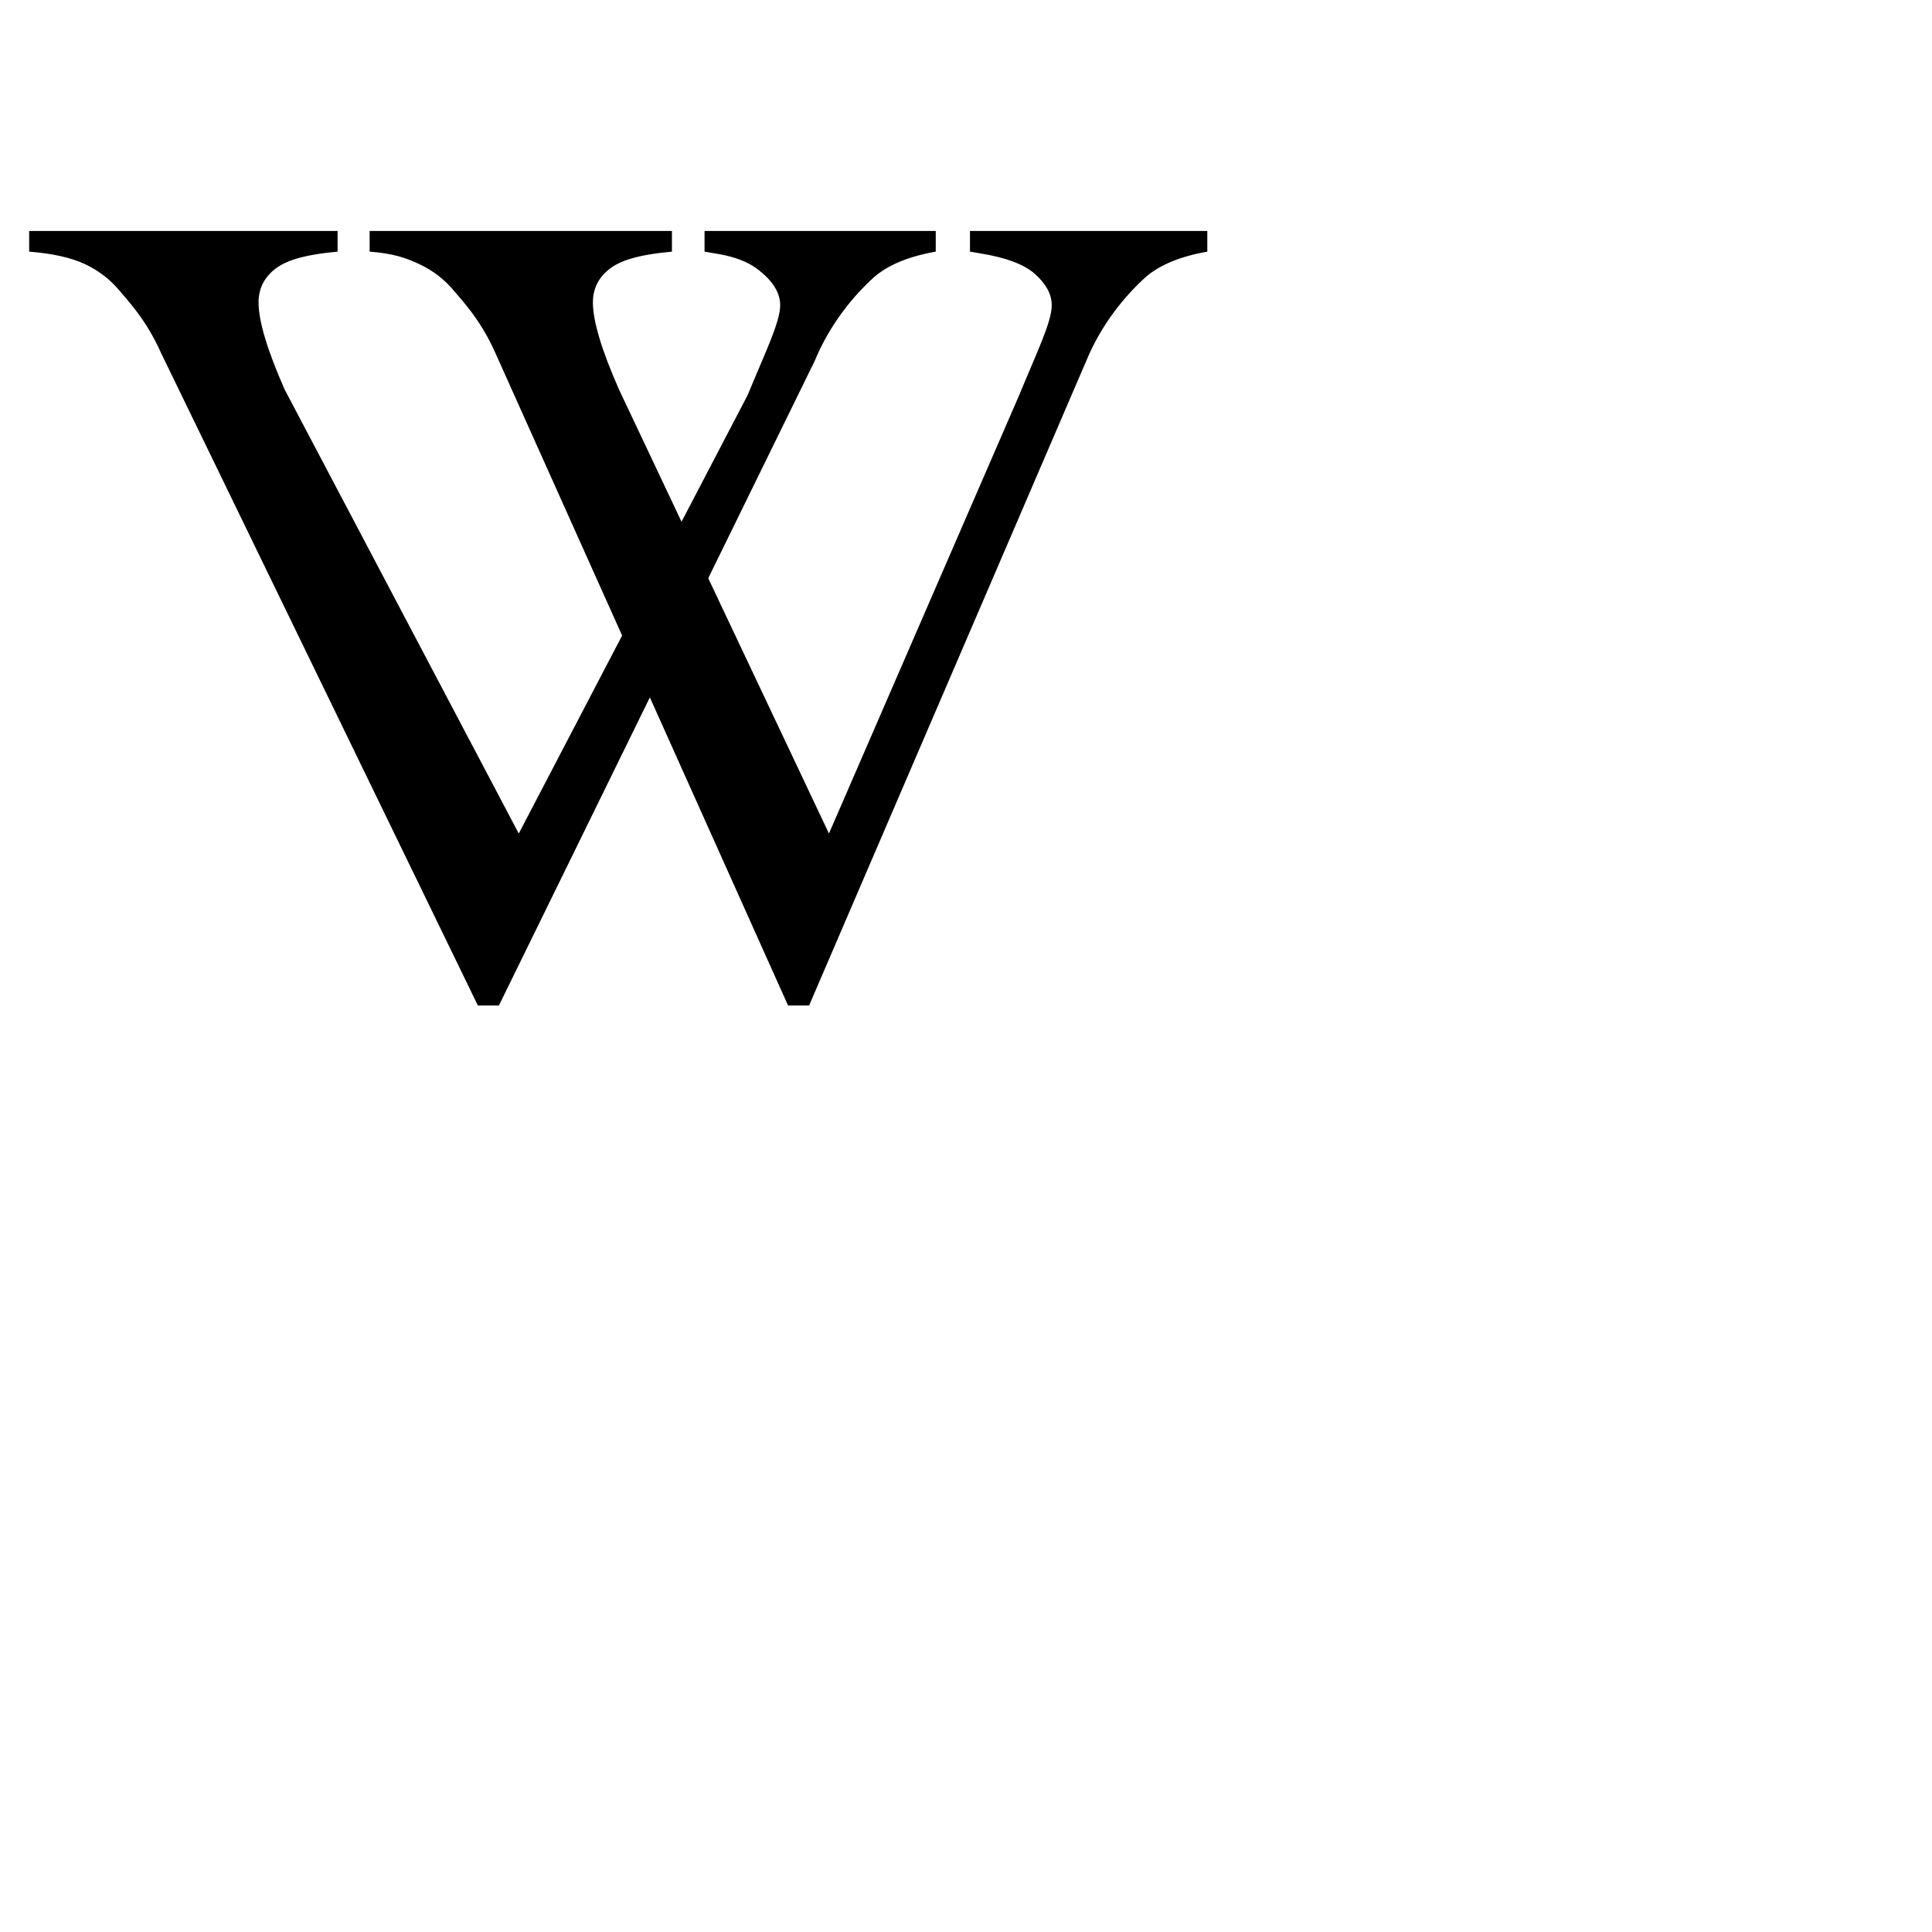 <svg viewBox="0 0 200 200" xmlns:dc="http://purl.org/dc/elements/1.1/" xmlns:cc="http://web.resource.org/cc/" xmlns:rdf="http://www.w3.org/1999/02/22-rdf-syntax-ns#" 
xmlns:svg="http://www.w3.org/2000/svg" xmlns="http://www.w3.org/2000/svg" xmlns:xlink="http://www.w3.org/1999/xlink"
 xmlns:sodipodi="http://inkscape.sourceforge.net/DTD/sodipodi-0.dtd" xmlns:inkscape="http://www.inkscape.org/namespaces/inkscape" version="1.0"
  width="50" height="50" id="svg14662" sodipodi:version="0.32" inkscape:version="0.43" sodipodi:docname="Wikipedia's W.svg" sodipodi:docbase="D:\var\mediawiki\svg\Inkscape">
  <sodipodi:namedview inkscape:window-height="978" inkscape:window-width="1045" inkscape:pageshadow="2" inkscape:pageopacity="0.0" borderopacity="1.0" bordercolor="#666666" pagecolor="#ffffff" id="base" inkscape:zoom="7.453125" inkscape:cx="64.636948" inkscape:cy="75.677942" inkscape:window-x="57" inkscape:window-y="0" inkscape:current-layer="svg14662"/>
  <defs id="defs14664">
    <linearGradient id="linearGradient3261">
      <stop style="stop-color:#ffffff;stop-opacity:0" offset="0" id="stop3263"/>
      <stop style="stop-color:#ffffff;stop-opacity:0" offset="0.5" id="stop3269"/>
      <stop style="stop-color:#ffffff;stop-opacity:1" offset="1" id="stop3265"/>
    </linearGradient>
    <linearGradient id="linearGradient3219">
      <stop style="stop-color:#0e7309;stop-opacity:1" offset="0" id="stop3221"/>
      <stop style="stop-color:#70d13e;stop-opacity:1" offset="1" id="stop3223"/>
    </linearGradient>
    <linearGradient id="linearGradient3205">
      <stop style="stop-color:#2c8300;stop-opacity:1" offset="0" id="stop3207"/>
      <stop style="stop-color:#3db800;stop-opacity:1" offset="0.25" id="stop3215"/>
      <stop style="stop-color:#ffffff;stop-opacity:1" offset="0.5" id="stop3213"/>
      <stop style="stop-color:#69cf35;stop-opacity:1" offset="1" id="stop3209"/>
    </linearGradient>
    <linearGradient id="linearGradient3197">
      <stop style="stop-color:#002f32;stop-opacity:1" offset="0" id="stop3199"/>
      <stop style="stop-color:#045b04;stop-opacity:1" offset="1" id="stop3201"/>
    </linearGradient>
    <linearGradient id="linearGradient3339">
      <stop style="stop-color:#e8e8e8;stop-opacity:1" offset="0" id="stop3341"/>
      <stop style="stop-color:#ffffff;stop-opacity:1" offset="0.5" id="stop3347"/>
      <stop style="stop-color:#e8e8e8;stop-opacity:1" offset="1" id="stop3343"/>
    </linearGradient>
    <linearGradient id="linearGradient3327">
      <stop style="stop-color:#ffffff;stop-opacity:1" offset="0" id="stop3329"/>
      <stop style="stop-color:#fdd99a;stop-opacity:1" offset="0.5" id="stop3335"/>
      <stop style="stop-color:#c39539;stop-opacity:1" offset="1" id="stop3331"/>
    </linearGradient>
    <linearGradient id="linearGradient3319">
      <stop style="stop-color:#7d491f;stop-opacity:1" offset="0" id="stop3321"/>
      <stop style="stop-color:#926600;stop-opacity:1" offset="1" id="stop3323"/>
    </linearGradient>
    <linearGradient id="linearGradient3282">
      <stop style="stop-color:#ffffff;stop-opacity:0" offset="0" id="stop3284"/>
      <stop style="stop-color:#ffffff;stop-opacity:1" offset="1" id="stop3286"/>
    </linearGradient>
    <linearGradient id="linearGradient14709">
      <stop style="stop-color:#ffffff;stop-opacity:1" offset="0" id="stop14711"/>
      <stop style="stop-color:#5eb2ff;stop-opacity:1" offset="1" id="stop14713"/>
    </linearGradient>
    <linearGradient id="linearGradient14685">
      <stop style="stop-color:#0917a0;stop-opacity:1" offset="0" id="stop14687"/>
      <stop style="stop-color:#0345f4;stop-opacity:1" offset="1" id="stop14689"/>
    </linearGradient>
    <linearGradient x1="96.125" y1="11.188" x2="96.125" y2="52.101" id="linearGradient14691" xlink:href="#linearGradient14685" gradientUnits="userSpaceOnUse"/>
    <linearGradient x1="96.125" y1="11.188" x2="96.125" y2="52.101" id="linearGradient14699" xlink:href="#linearGradient14685" gradientUnits="userSpaceOnUse" gradientTransform="translate(447.429,636.934)"/>
    <radialGradient cx="546.312" cy="705.485" r="25.281" fx="546.312" fy="705.485" id="radialGradient14715" xlink:href="#linearGradient14709" gradientUnits="userSpaceOnUse" gradientTransform="matrix(2.033,0,-3.289062e-8,1.717,-565.718,-518.499)"/>
    <linearGradient x1="96.125" y1="11.188" x2="96.125" y2="52.101" id="linearGradient14723" xlink:href="#linearGradient14685" gradientUnits="userSpaceOnUse" gradientTransform="translate(447.429,636.934)"/>
    <filter id="filter14824">
      <feGaussianBlur id="feGaussianBlur14826" stdDeviation="0.373" inkscape:collect="always"/>
    </filter>
    <linearGradient x1="96.125" y1="11.188" x2="96.125" y2="52.101" id="linearGradient14833" xlink:href="#linearGradient14685" gradientUnits="userSpaceOnUse" gradientTransform="translate(458.162,644.623)"/>
    <linearGradient x1="96.125" y1="11.188" x2="96.125" y2="52.101" id="linearGradient14842" xlink:href="#linearGradient14685" gradientUnits="userSpaceOnUse" gradientTransform="translate(458.162,644.623)"/>
    <radialGradient cx="546.312" cy="705.485" r="25.281" fx="546.312" fy="705.485" id="radialGradient3288" xlink:href="#linearGradient3282" gradientUnits="userSpaceOnUse" gradientTransform="matrix(2.033,0,-3.2890618e-8,1.717,-565.718,-518.499)"/>
    <linearGradient x1="96.125" y1="11.188" x2="96.125" y2="52.101" id="linearGradient3296" xlink:href="#linearGradient14685" gradientUnits="userSpaceOnUse" gradientTransform="translate(447.429,636.934)"/>
    <linearGradient x1="96.382" y1="30.667" x2="96.382" y2="13.187" id="linearGradient3302" xlink:href="#linearGradient3282" gradientUnits="userSpaceOnUse" gradientTransform="matrix(0.935,0,0,0.935,453.691,638.993)"/>
    <linearGradient x1="41.946" y1="46.665" x2="41.946" y2="82.333" id="linearGradient3325" xlink:href="#linearGradient3319" gradientUnits="userSpaceOnUse"/>
    <radialGradient cx="53.602" cy="59.729" r="17.834" fx="53.602" fy="59.729" id="radialGradient3333" xlink:href="#linearGradient3327" gradientUnits="userSpaceOnUse" gradientTransform="matrix(0,1.656,-1.639,0,152.15,-32.924)"/>
    <linearGradient x1="28.429" y1="61.798" x2="58.959" y2="61.798" id="linearGradient3345" xlink:href="#linearGradient3339" gradientUnits="userSpaceOnUse"/>
    <filter id="filter3385">
      <feGaussianBlur id="feGaussianBlur3387" stdDeviation="0.146" inkscape:collect="always"/>
    </filter>
    <linearGradient x1="83.281" y1="123.098" x2="83.281" y2="66.311" id="linearGradient3203" xlink:href="#linearGradient3197" gradientUnits="userSpaceOnUse"/>
    <radialGradient cx="491.522" cy="670.925" r="36.427" fx="491.522" fy="670.925" id="radialGradient3211" xlink:href="#linearGradient3205" gradientUnits="userSpaceOnUse" gradientTransform="matrix(0,2.024,-1.958,0,1805.23,-312.495)"/>
    <linearGradient x1="517.022" y1="705.484" x2="517.022" y2="745.301" id="linearGradient3240" xlink:href="#linearGradient3219" gradientUnits="userSpaceOnUse" gradientTransform="matrix(-1,0,0,1,983.326,0)"/>
    <linearGradient x1="517.022" y1="705.484" x2="517.022" y2="745.301" id="linearGradient3243" xlink:href="#linearGradient3219" gradientUnits="userSpaceOnUse" gradientTransform="translate(-0.12,0)"/>
    <radialGradient cx="479.683" cy="709.658" r="5.006" fx="479.683" fy="709.658" id="radialGradient3267" xlink:href="#linearGradient3261" gradientUnits="userSpaceOnUse" gradientTransform="matrix(1.234,-0.152,0.191,1.553,-247.635,-320.152)"/>
    <filter id="filter3331">
      <feGaussianBlur id="feGaussianBlur3333" stdDeviation="0.355" inkscape:collect="always"/>
    </filter>
    <filter id="filter3335">
      <feGaussianBlur id="feGaussianBlur3337" stdDeviation="0.267" inkscape:collect="always"/>
    </filter>
    <filter id="filter3339">
      <feGaussianBlur id="feGaussianBlur3341" stdDeviation="0.239" inkscape:collect="always"/>
    </filter>
  </defs>
  <g id="g2036" transform="translate(1,0)">
    <path sodipodi:nodetypes="ccccccccsccccsscccsscccc" id="V1" d="M 95.869,23.909 L 95.869,26.048 C 93.047,26.549 90.912,27.436 89.462,28.707 C 87.385,30.596 84.937,33.486 83.33,37.379 L 50.645,104.091 L 48.47,104.091 L 15.657,36.512 C 14.129,33.043 12.051,30.923 11.424,30.153 C 10.445,28.958 9.24,28.023 7.81,27.349 C 6.379,26.674 4.449,26.241 2.02,26.048 L 2.02,23.909 L 33.948,23.909 L 33.948,26.048 C 30.265,26.395 28.509,27.012 27.411,27.898 C 26.314,28.784 25.766,29.921 25.766,31.309 C 25.766,33.236 26.667,36.242 28.469,40.327 L 52.702,86.286 L 76.394,40.905 C 78.236,36.435 79.764,33.332 79.764,31.598 C 79.764,30.48 79.196,29.411 78.059,28.389 C 76.923,27.368 75.637,26.645 72.934,26.221 C 72.738,26.183 72.405,26.125 71.934,26.048 L 71.934,23.909 L 95.869,23.909 z " style="font-size:178.225px;font-style:normal;font-weight:normal;fill:#000000;fill-opacity:1;stroke:none;stroke-width:1px;stroke-linecap:butt;stroke-linejoin:miter;stroke-opacity:1;font-family:Times New Roman"/>
    <path sodipodi:nodetypes="ccccccccsccccsscccsscccc" id="V2" d="M 123.98,23.909 L 123.98,26.048 C 121.159,26.549 119.023,27.436 117.573,28.707 C 115.497,30.596 113.048,33.486 111.441,37.379 L 82.756,104.091 L 80.581,104.091 L 50.268,36.512 C 48.74,33.043 46.662,30.923 46.036,30.153 C 45.056,28.958 43.851,28.023 42.421,27.349 C 40.991,26.674 39.695,26.241 37.265,26.048 L 37.265,23.909 L 68.559,23.909 L 68.559,26.048 C 64.876,26.395 63.12,27.012 62.023,27.898 C 60.925,28.784 60.377,29.921 60.377,31.309 C 60.377,33.236 61.278,36.242 63.081,40.327 L 84.813,86.286 L 104.506,40.905 C 106.347,36.435 107.875,33.332 107.875,31.598 C 107.875,30.48 107.307,29.411 106.171,28.389 C 105.034,27.368 103.114,26.645 100.411,26.221 C 100.215,26.183 99.882,26.125 99.411,26.048 L 99.411,23.909 L 123.98,23.909 z " style="font-size:178.225px;font-style:normal;font-weight:normal;fill:#000000;fill-opacity:1;stroke:none;stroke-width:1px;stroke-linecap:butt;stroke-linejoin:miter;stroke-opacity:1;font-family:Times New Roman"/>
  </g>
</svg>